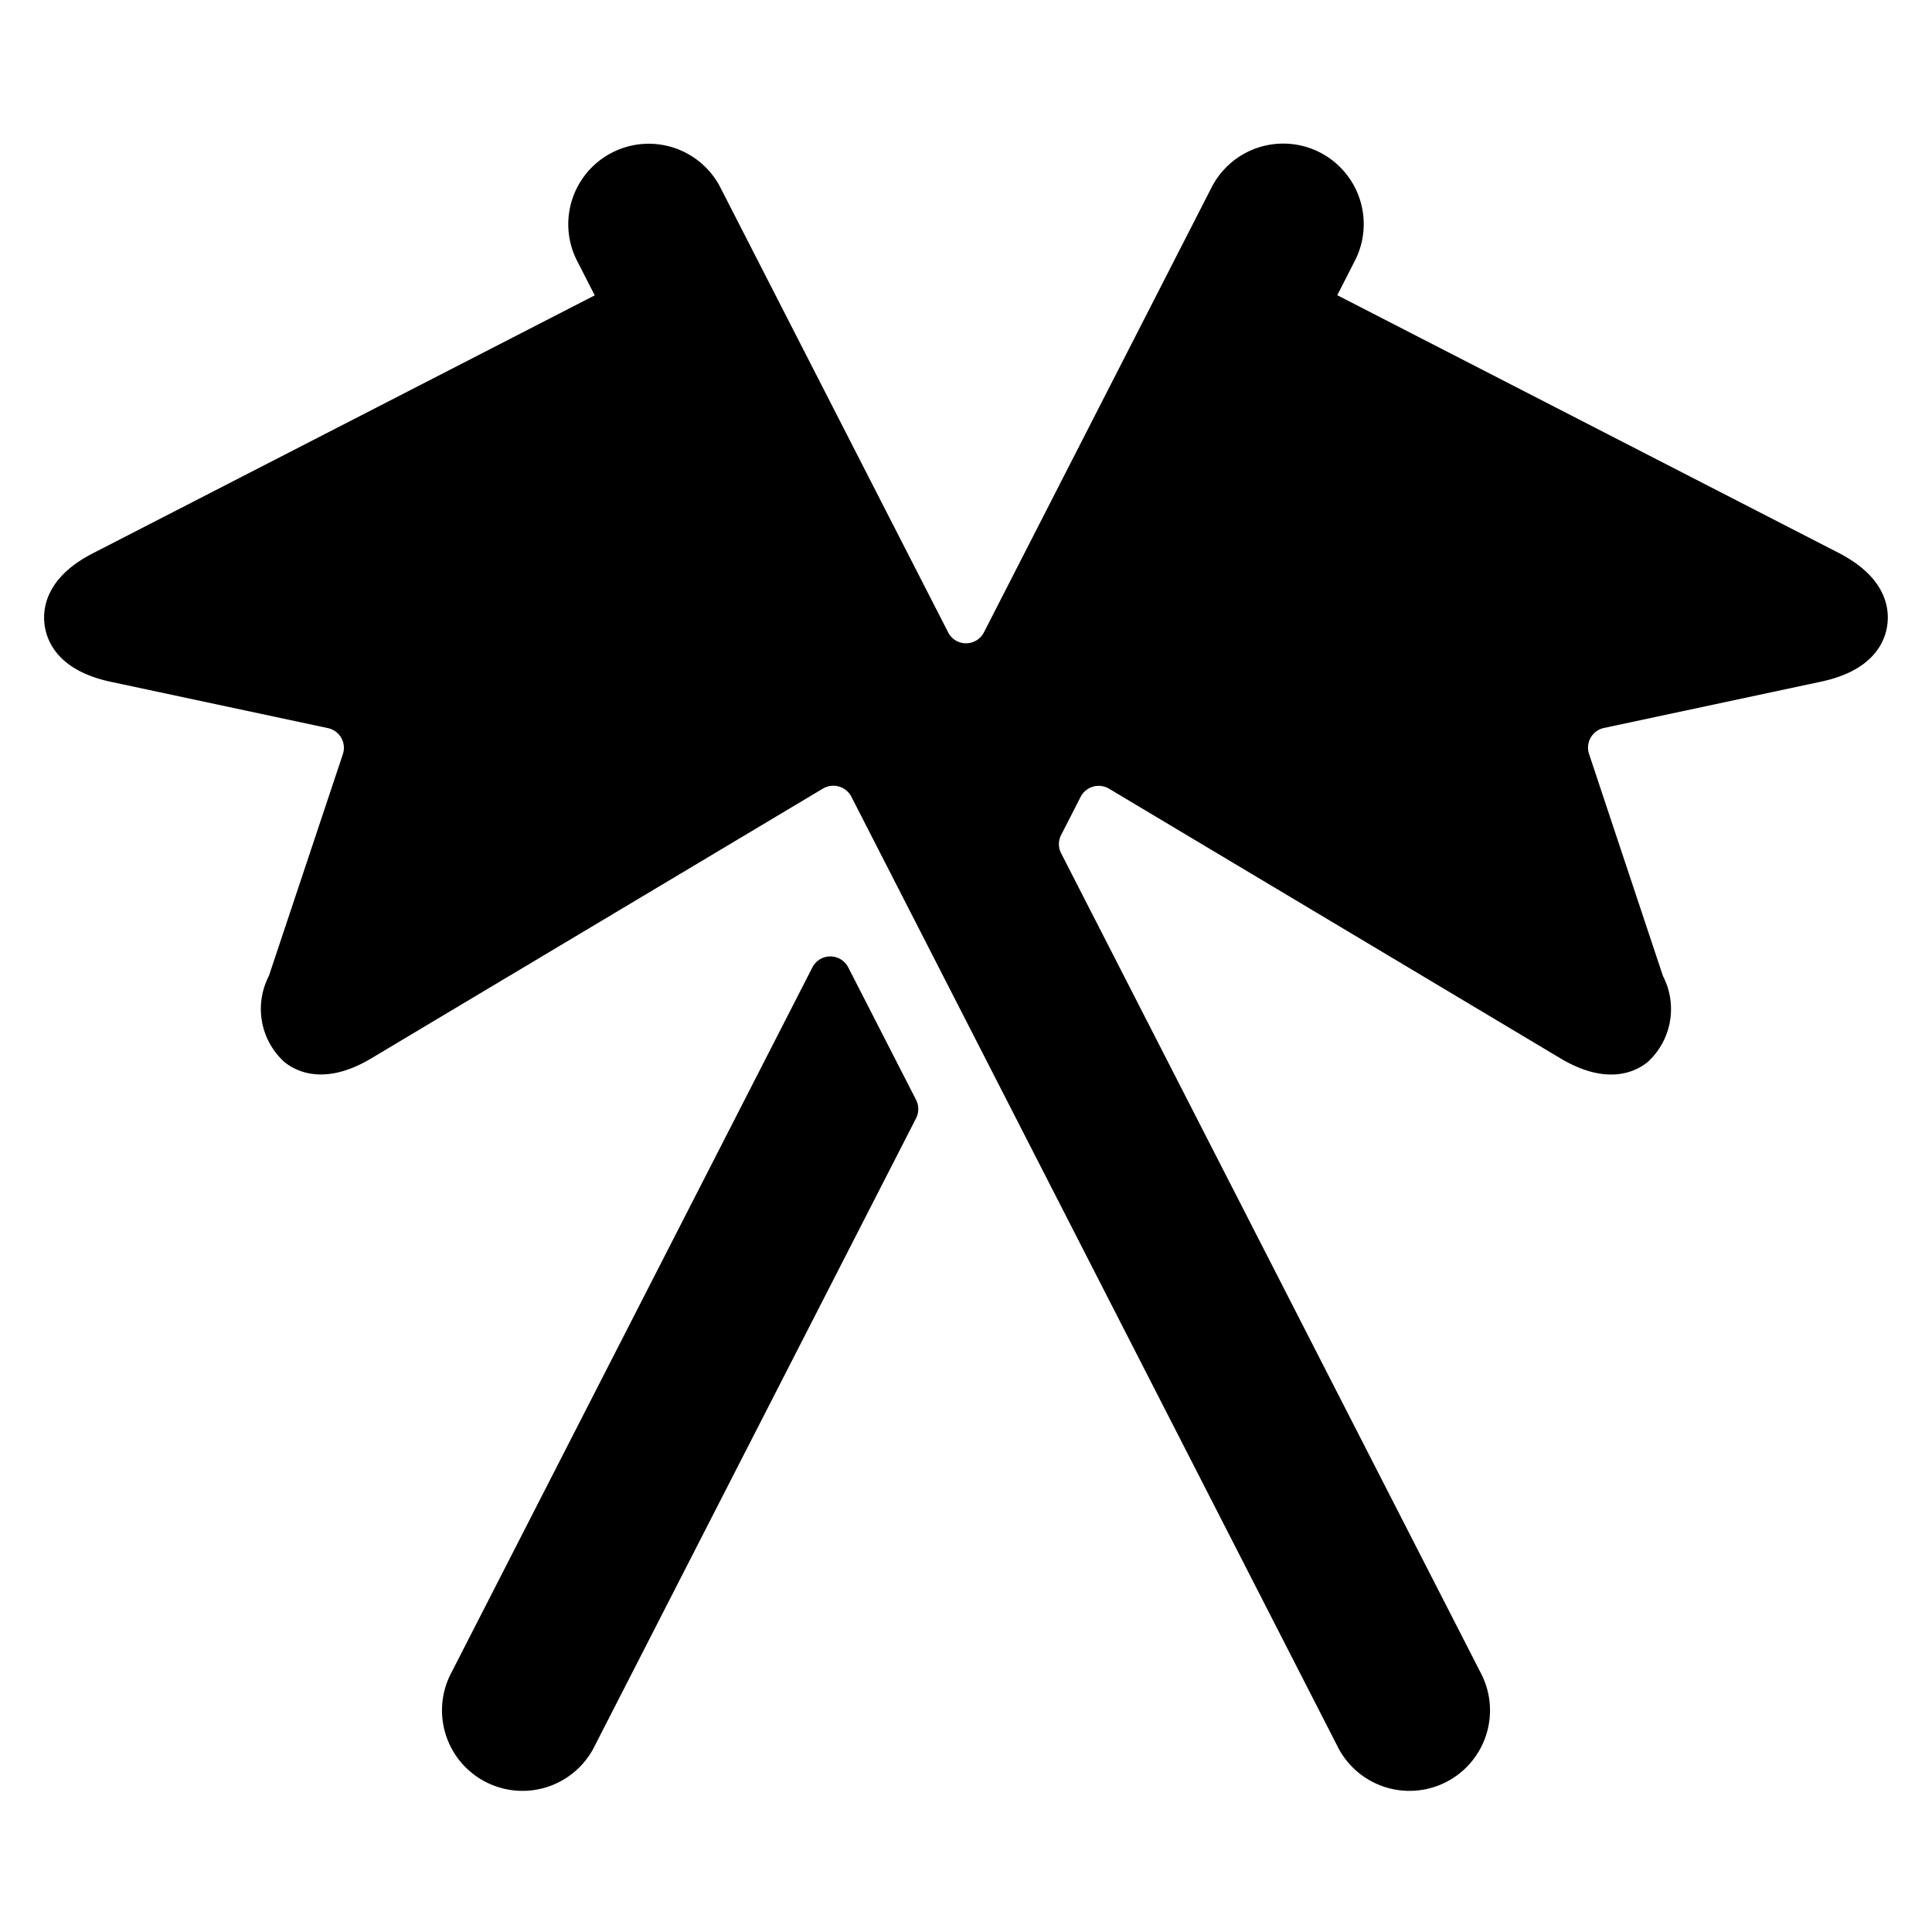 <svg xmlns="http://www.w3.org/2000/svg" viewBox="0 0 24 24"><title>flags</title><path d="M22.838,6.867l-6.226-3.2.228-.446a1,1,0,0,0-1.78-.911L12.223,7.855A.25.25,0,0,1,12,7.991a.247.247,0,0,1-.222-.136L8.94,2.312a1,1,0,0,0-1.78.911l.228.446-6.226,3.2c-.592.3-.636.691-.608.895s.169.566.82.705l2.7.576a.25.25,0,0,1,.185.324l-.919,2.755a.89.89,0,0,0,.191,1.067c.083.067.442.339,1.082-.044l5.61-3.351a.254.254,0,0,1,.2-.025.25.25,0,0,1,.153.126L16.61,21.684a1,1,0,1,0,1.78-.911L13.182,10.6a.248.248,0,0,1,0-.228l.243-.475a.252.252,0,0,1,.351-.1l5.61,3.351c.641.383,1,.111,1.083.044a.891.891,0,0,0,.189-1.067L19.74,9.367a.25.25,0,0,1,.185-.324l2.7-.576c.651-.139.793-.5.82-.705S23.43,7.171,22.838,6.867Z"/><path d="M5.61,20.773a1,1,0,1,0,1.78.911l3.99-7.793a.254.254,0,0,0,0-.228l-.843-1.646a.25.25,0,0,0-.445,0Z"/></svg>